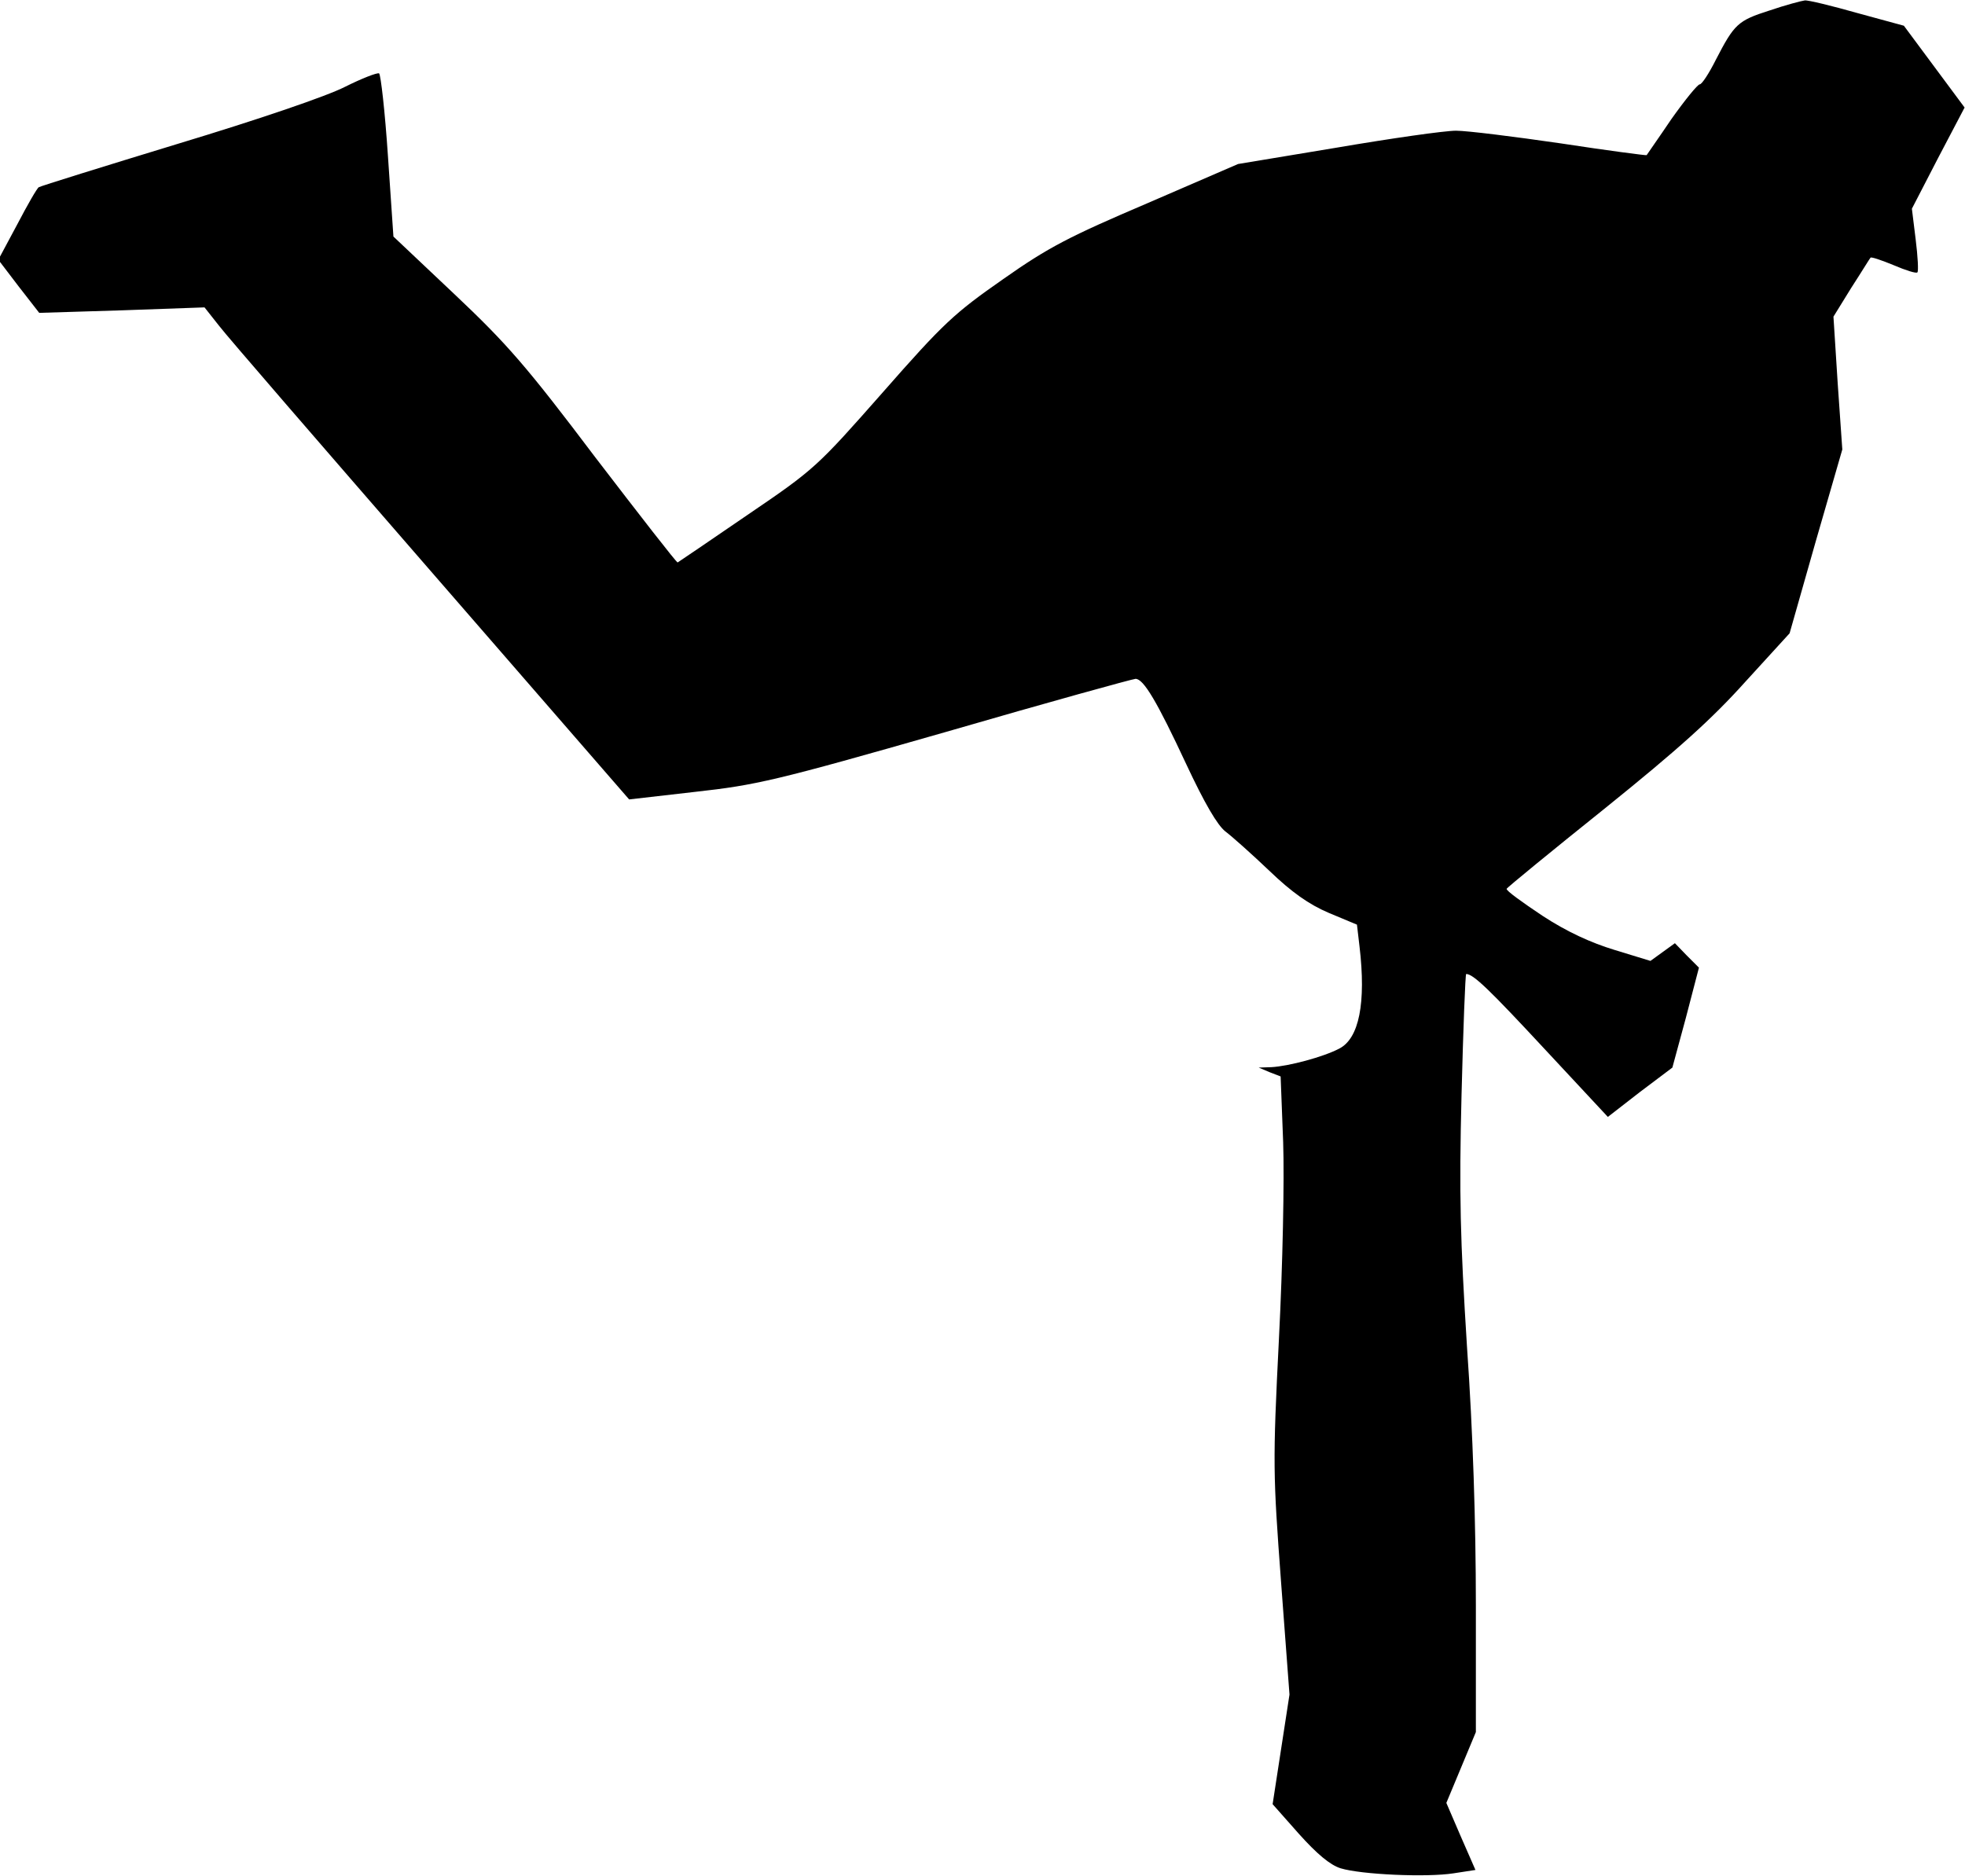 <?xml version="1.0" standalone="no"?>
<!DOCTYPE svg PUBLIC "-//W3C//DTD SVG 20010904//EN"
 "http://www.w3.org/TR/2001/REC-SVG-20010904/DTD/svg10.dtd">
<svg version="1.0" xmlns="http://www.w3.org/2000/svg"
 width="466pt" height="445pt" viewBox="0 0 466 445"
 preserveAspectRatio="xMidYMid meet">
<g transform="translate(0,445) scale(0.1,-0.1)"
fill="#000000" stroke="none">
<path fill="#000000" stroke="none" d="M4196 4425 c-75 -24 -83 -32 -127 -117
-16 -32 -33 -58 -38 -58 -5 0 -35 -37 -67 -82 -31 -46 -58 -84 -59 -86 -1 -1
-93 11 -204 28 -110 16 -222 30 -248 30 -27 0 -153 -18 -282 -40 l-235 -39
-215 -93 c-185 -79 -234 -104 -342 -180 -116 -81 -141 -104 -285 -268 -156
-177 -162 -183 -321 -291 -89 -61 -164 -112 -166 -113 -3 0 -90 112 -195 249
-163 216 -209 269 -334 387 l-145 137 -13 191 c-7 105 -17 193 -21 196 -5 2
-41 -12 -81 -32 -43 -22 -204 -77 -396 -135 -177 -54 -325 -100 -330 -103 -4
-2 -27 -42 -51 -88 l-45 -84 48 -63 49 -63 196 6 196 7 34 -43 c18 -24 245
-286 503 -583 l470 -541 157 18 c144 16 189 26 594 142 241 70 444 126 450
126 19 0 51 -54 120 -202 44 -94 74 -145 93 -160 16 -12 63 -54 104 -93 53
-51 94 -80 141 -100 l67 -28 6 -51 c16 -135 -1 -219 -48 -243 -38 -20 -121
-42 -161 -44 l-30 -1 26 -11 26 -10 6 -156 c3 -89 -1 -290 -10 -466 -15 -298
-14 -320 5 -577 l20 -267 -20 -130 -20 -130 62 -70 c43 -48 74 -74 99 -82 49
-15 204 -22 268 -12 l52 8 -35 80 -34 79 35 84 35 84 0 301 c0 194 -7 413 -21
612 -16 255 -19 361 -13 598 4 158 9 287 11 287 17 0 56 -38 187 -179 l149
-160 76 59 77 58 32 118 31 119 -29 29 -28 29 -29 -21 -29 -21 -85 26 c-56 17
-113 43 -171 81 -48 32 -87 60 -85 64 1 3 106 89 232 190 175 141 255 213 334
301 l105 115 62 218 63 218 -11 158 -10 157 42 68 c24 37 44 70 46 72 2 2 26
-6 55 -18 28 -12 53 -20 56 -17 3 2 1 38 -4 78 l-9 73 62 120 63 120 -72 97
-72 97 -110 30 c-60 17 -117 31 -125 30 -8 -1 -46 -11 -84 -24z"/>
</g>
</svg>
